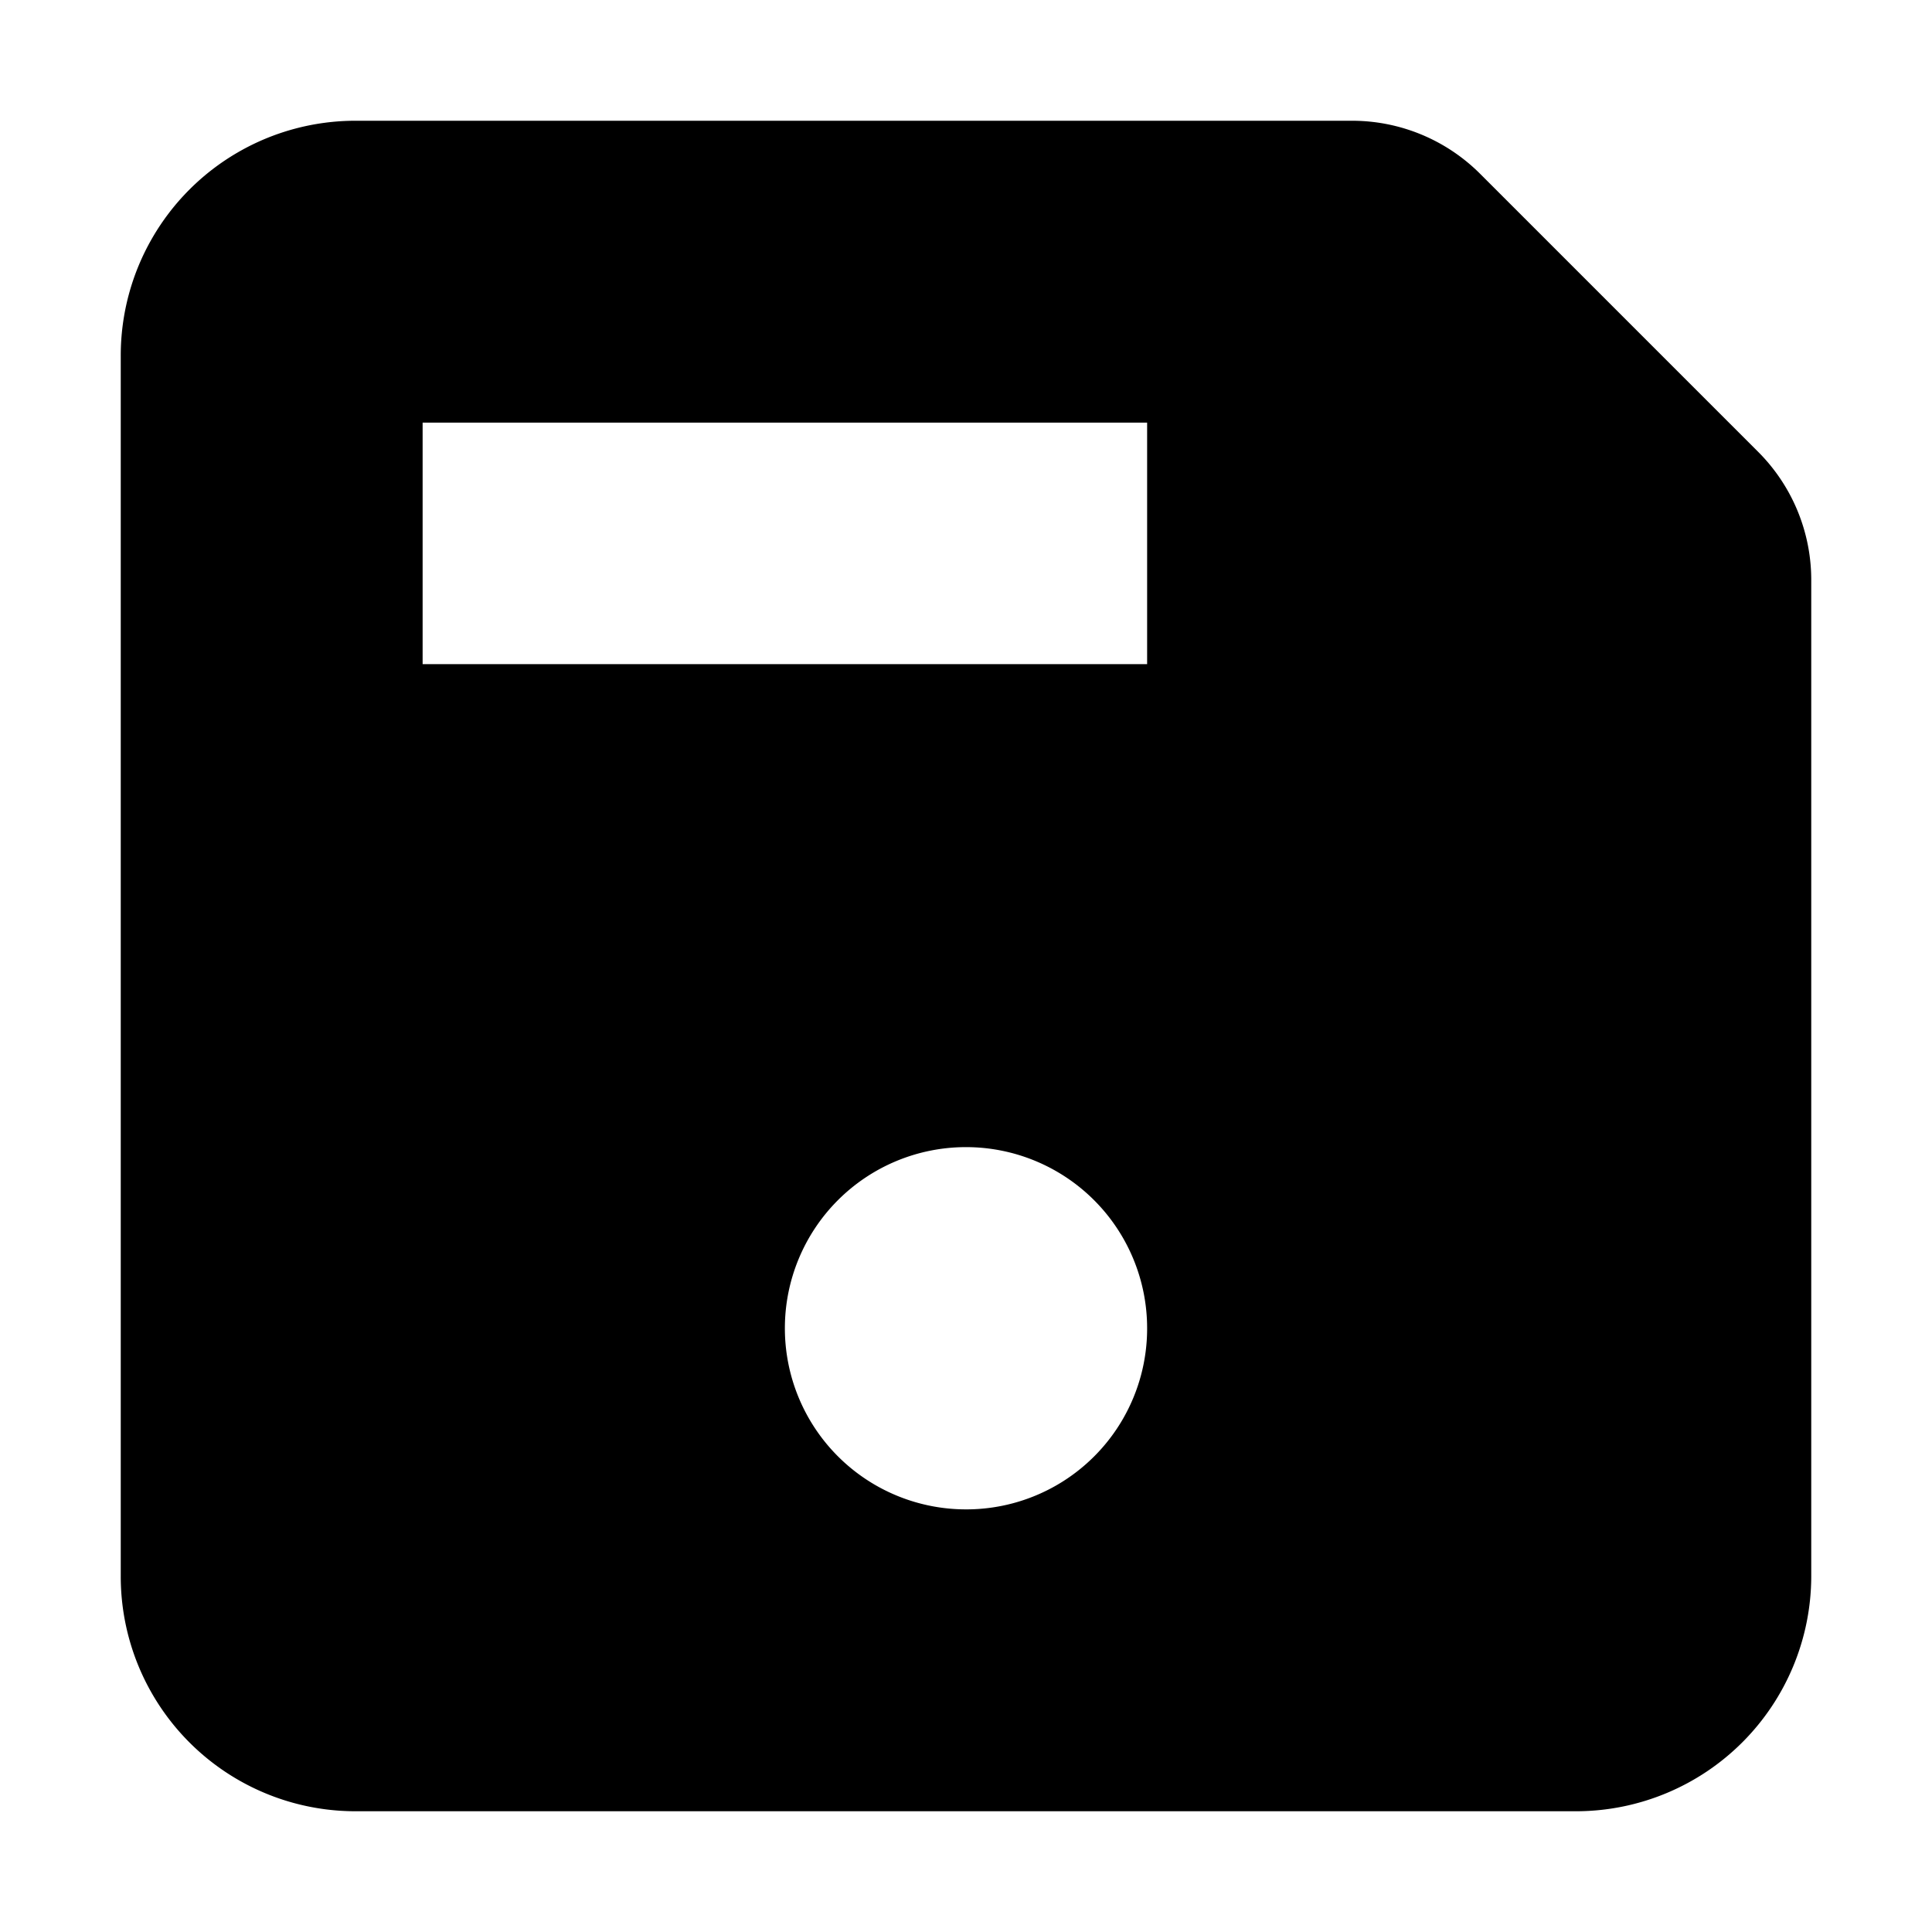 <svg xmlns="http://www.w3.org/2000/svg" width="24" height="24" viewBox="0 0 512 512">
    <path d="M380.93,57.37A32,32,0,0,0,358.3,48H94.22A46.21,46.21,0,0,0,48,94.22V417.78A46.21,46.21,0,0,0,94.22,464H417.78A46.36,46.36,0,0,0,464,417.78V153.7a32,32,0,0,0-9.37-22.63ZM256,416a64,64,0,1,1,64-64A63.92,63.92,0,0,1,256,416Zm48-224H112a16,16,0,0,1-16-16V112a16,16,0,0,1,16-16H304a16,16,0,0,1,16,16v64A16,16,0,0,1,304,192Z" style="stroke:currentColor;stroke-linecap:round;stroke-linejoin:round;stroke-width:32px"/>
</svg>